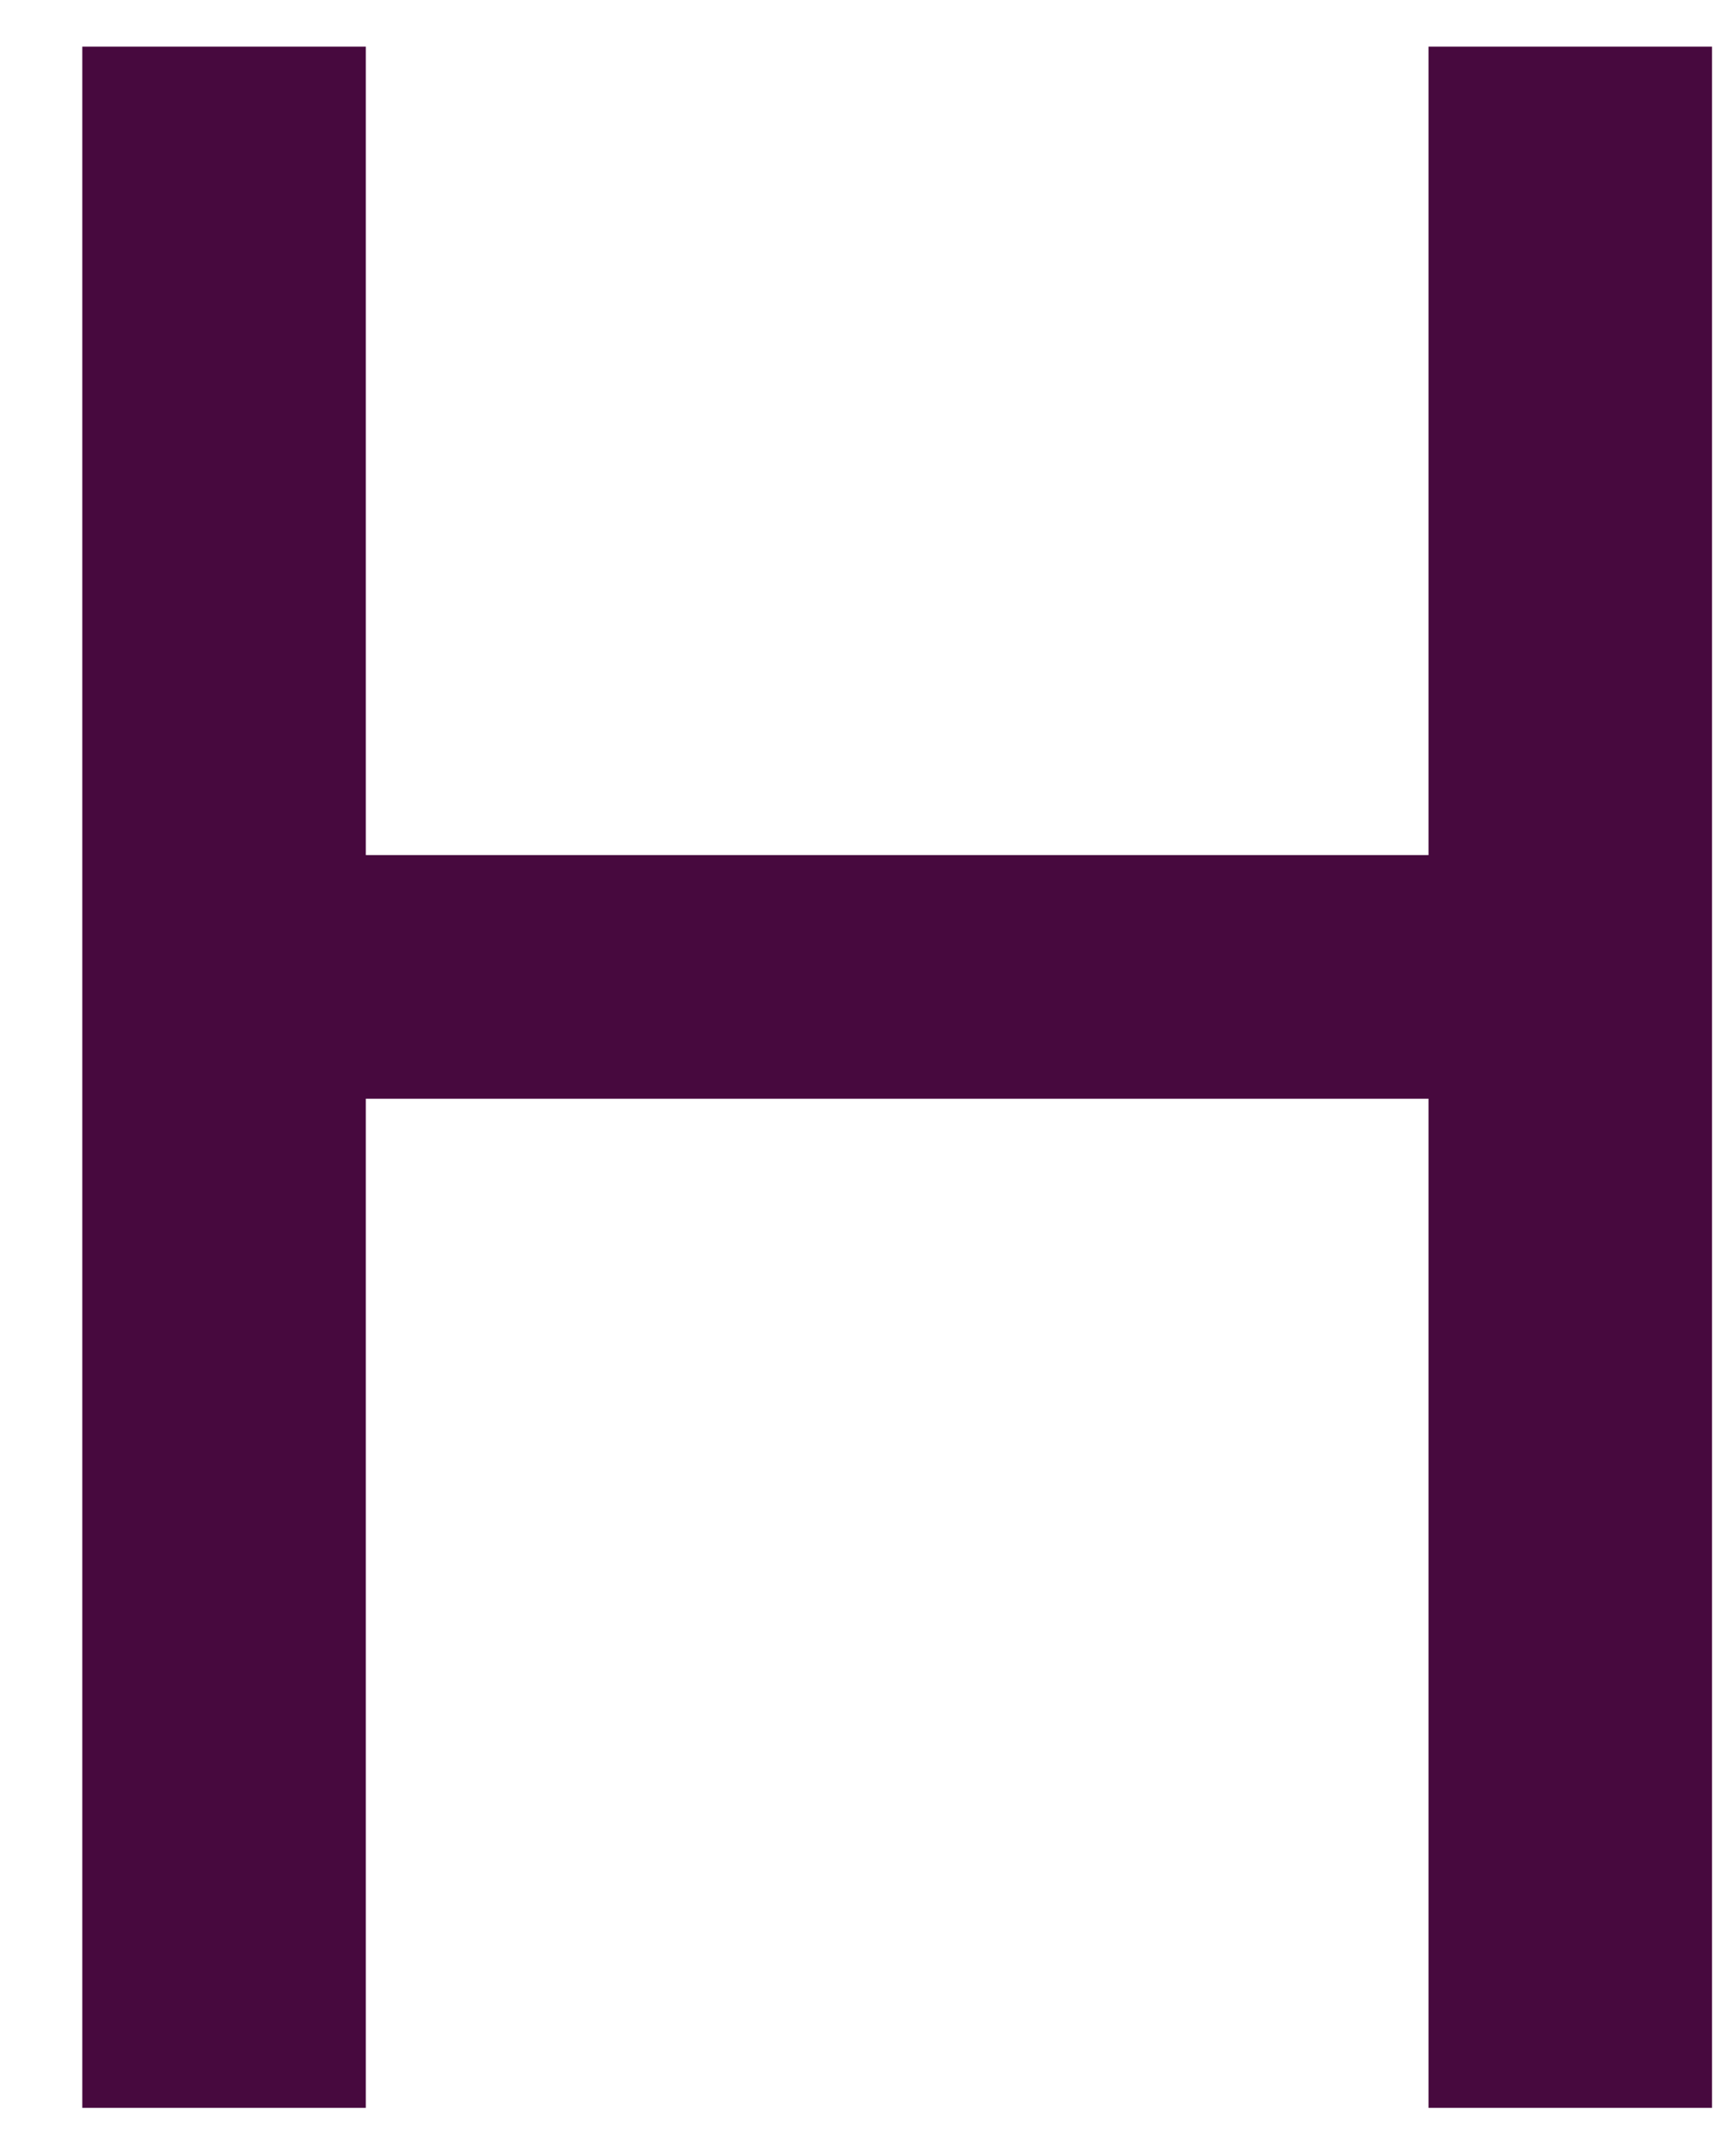 <svg width="17" height="21" viewBox="0 0 17 21" fill="none" xmlns="http://www.w3.org/2000/svg">
<path d="M16.765 20.635H13.989V10.756H3.582V20.635H0.806V0.457H3.582V8.371H13.989V0.457H16.765V20.635Z" fill="#47093E"/>
</svg>
